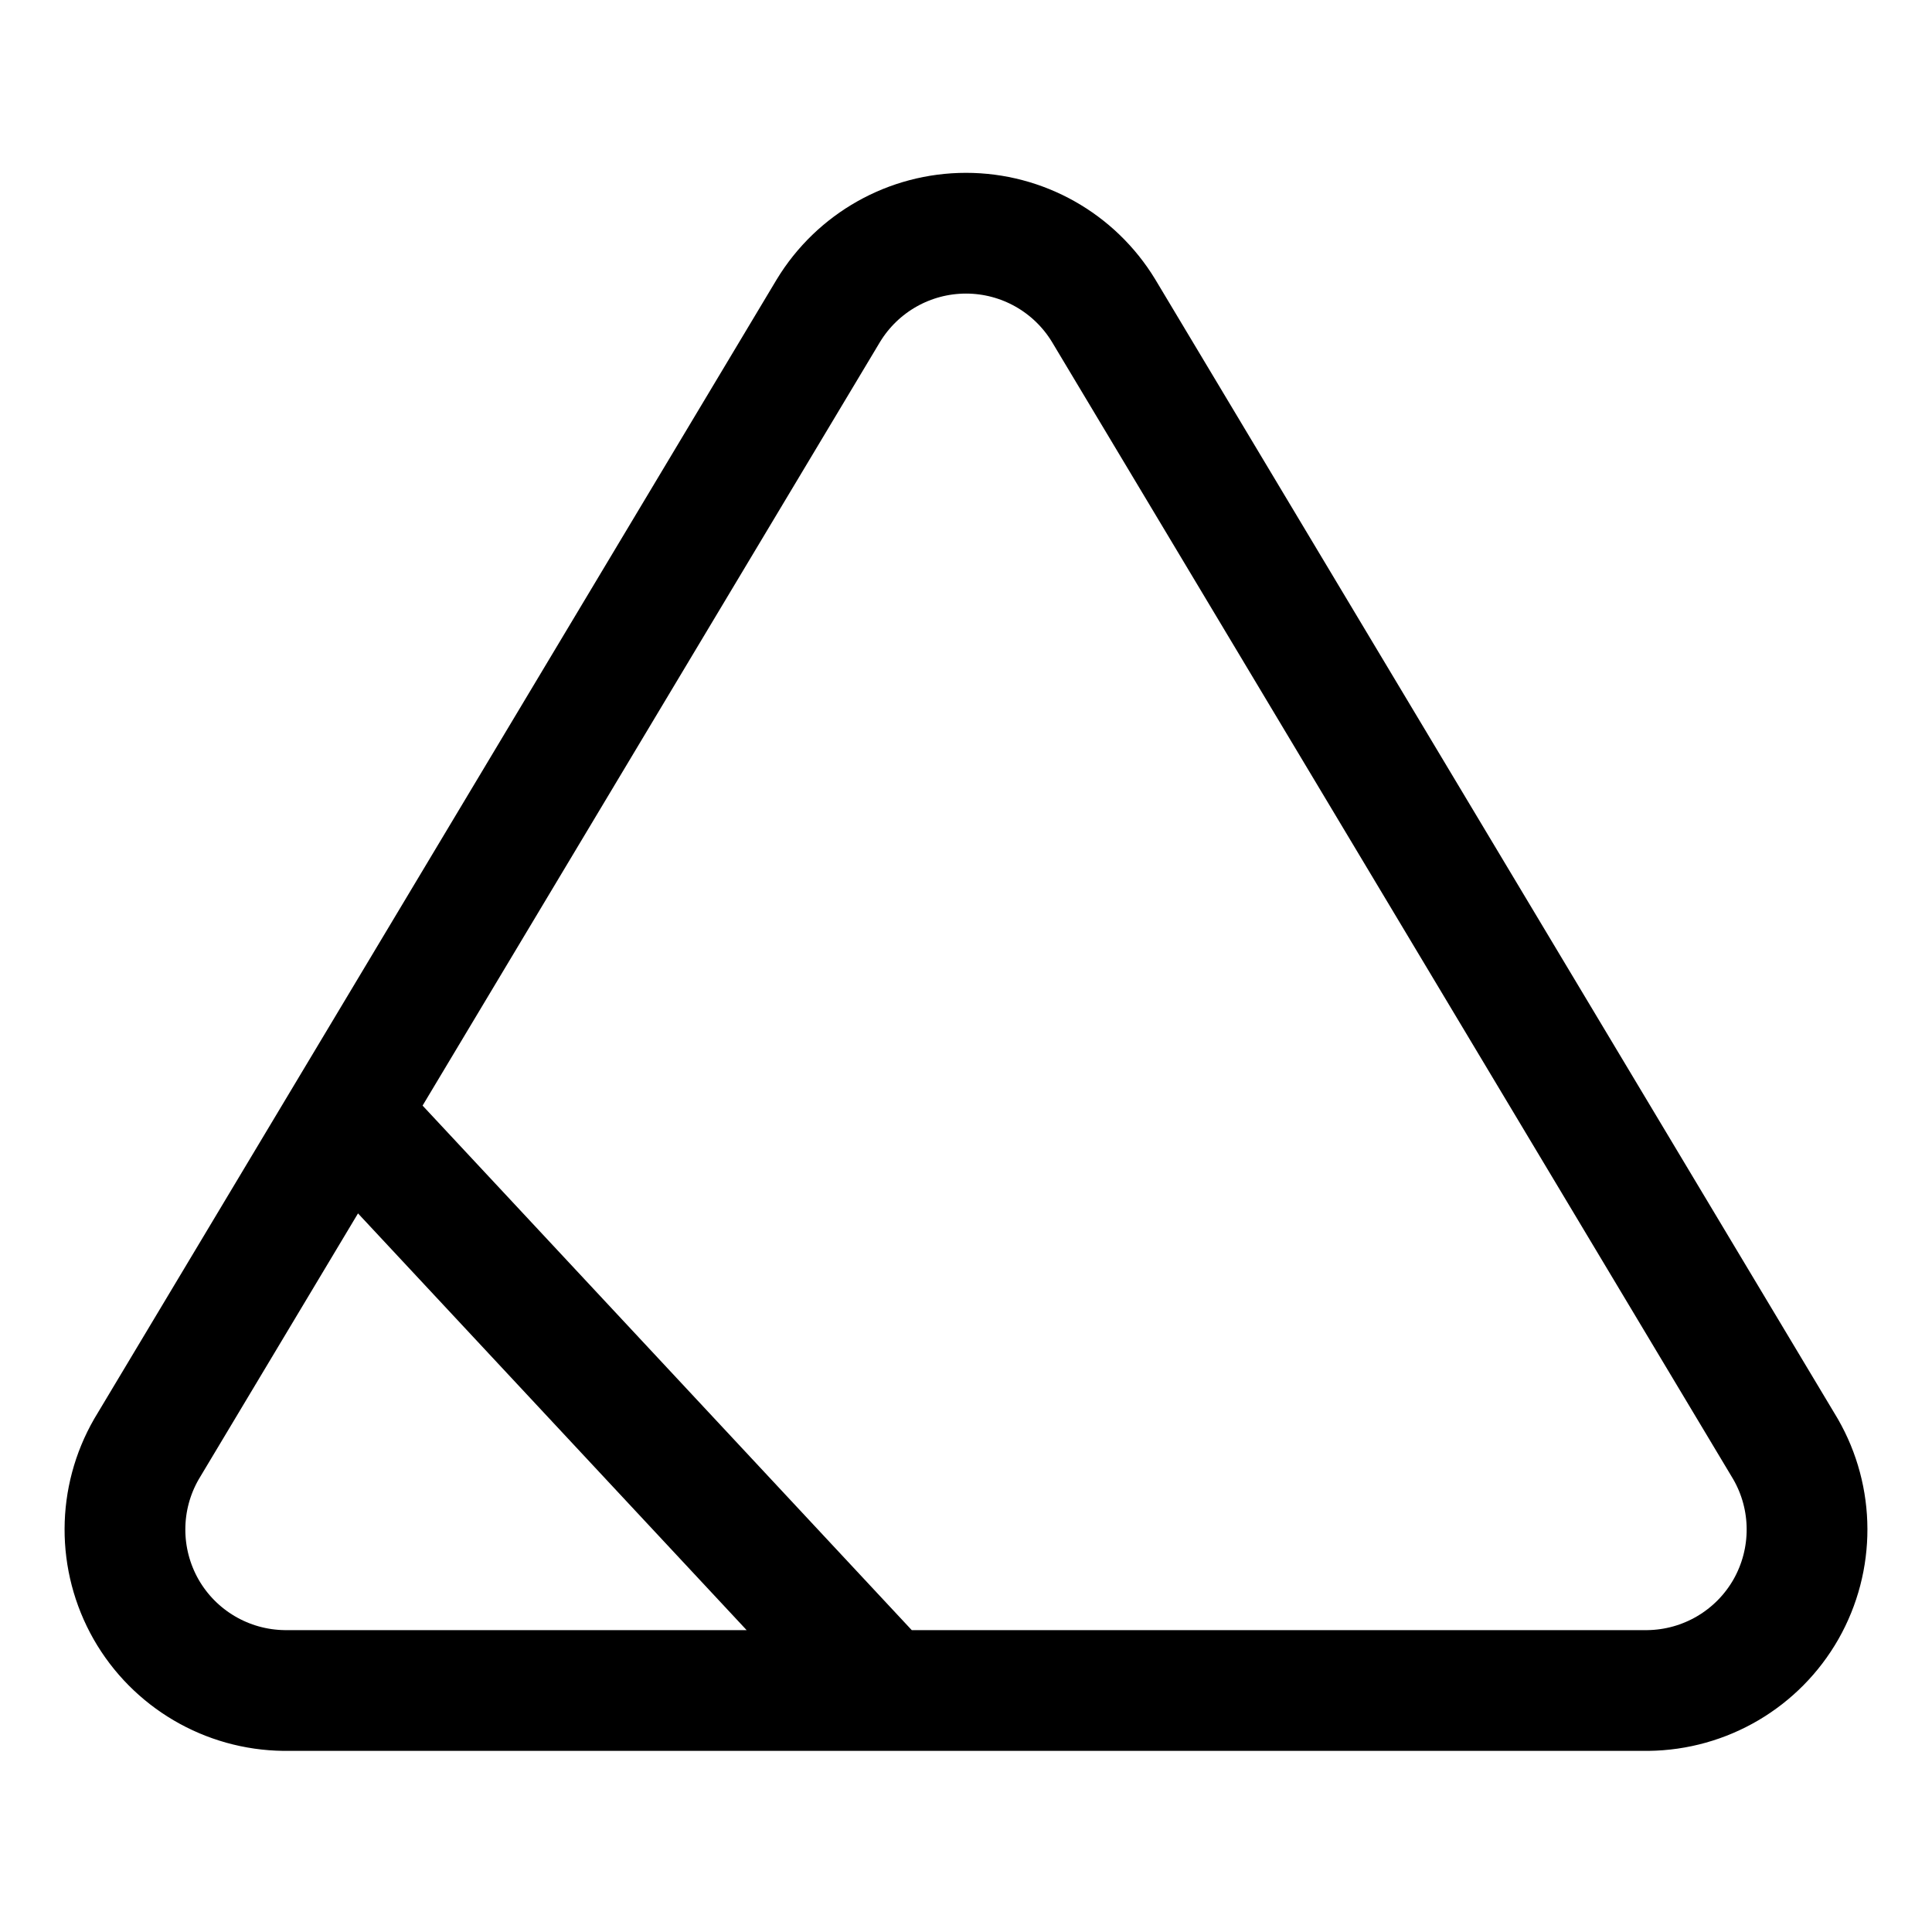 <svg xmlns="http://www.w3.org/2000/svg" viewBox="0 0 24 24">
  <path fill="none" fill-rule="evenodd" stroke="currentColor" stroke-width="1.5" stroke-linecap="round" stroke-linejoin="round" d="M10.29,3.86 C10.653,3.262 11.301,2.897 12,2.897 C12.699,2.897 13.347,3.262 13.71,3.86 L22.18,18 C22.535,18.615 22.537,19.373 22.186,19.991 C21.834,20.608 21.181,20.992 20.47,21 L3.53,21 C2.819,20.992 2.166,20.608 1.814,19.991 C1.463,19.373 1.465,18.615 1.82,18 L10.29,3.86 Z M4.568,14.103 L11,21 L4.568,14.103 Z"/>
</svg>
